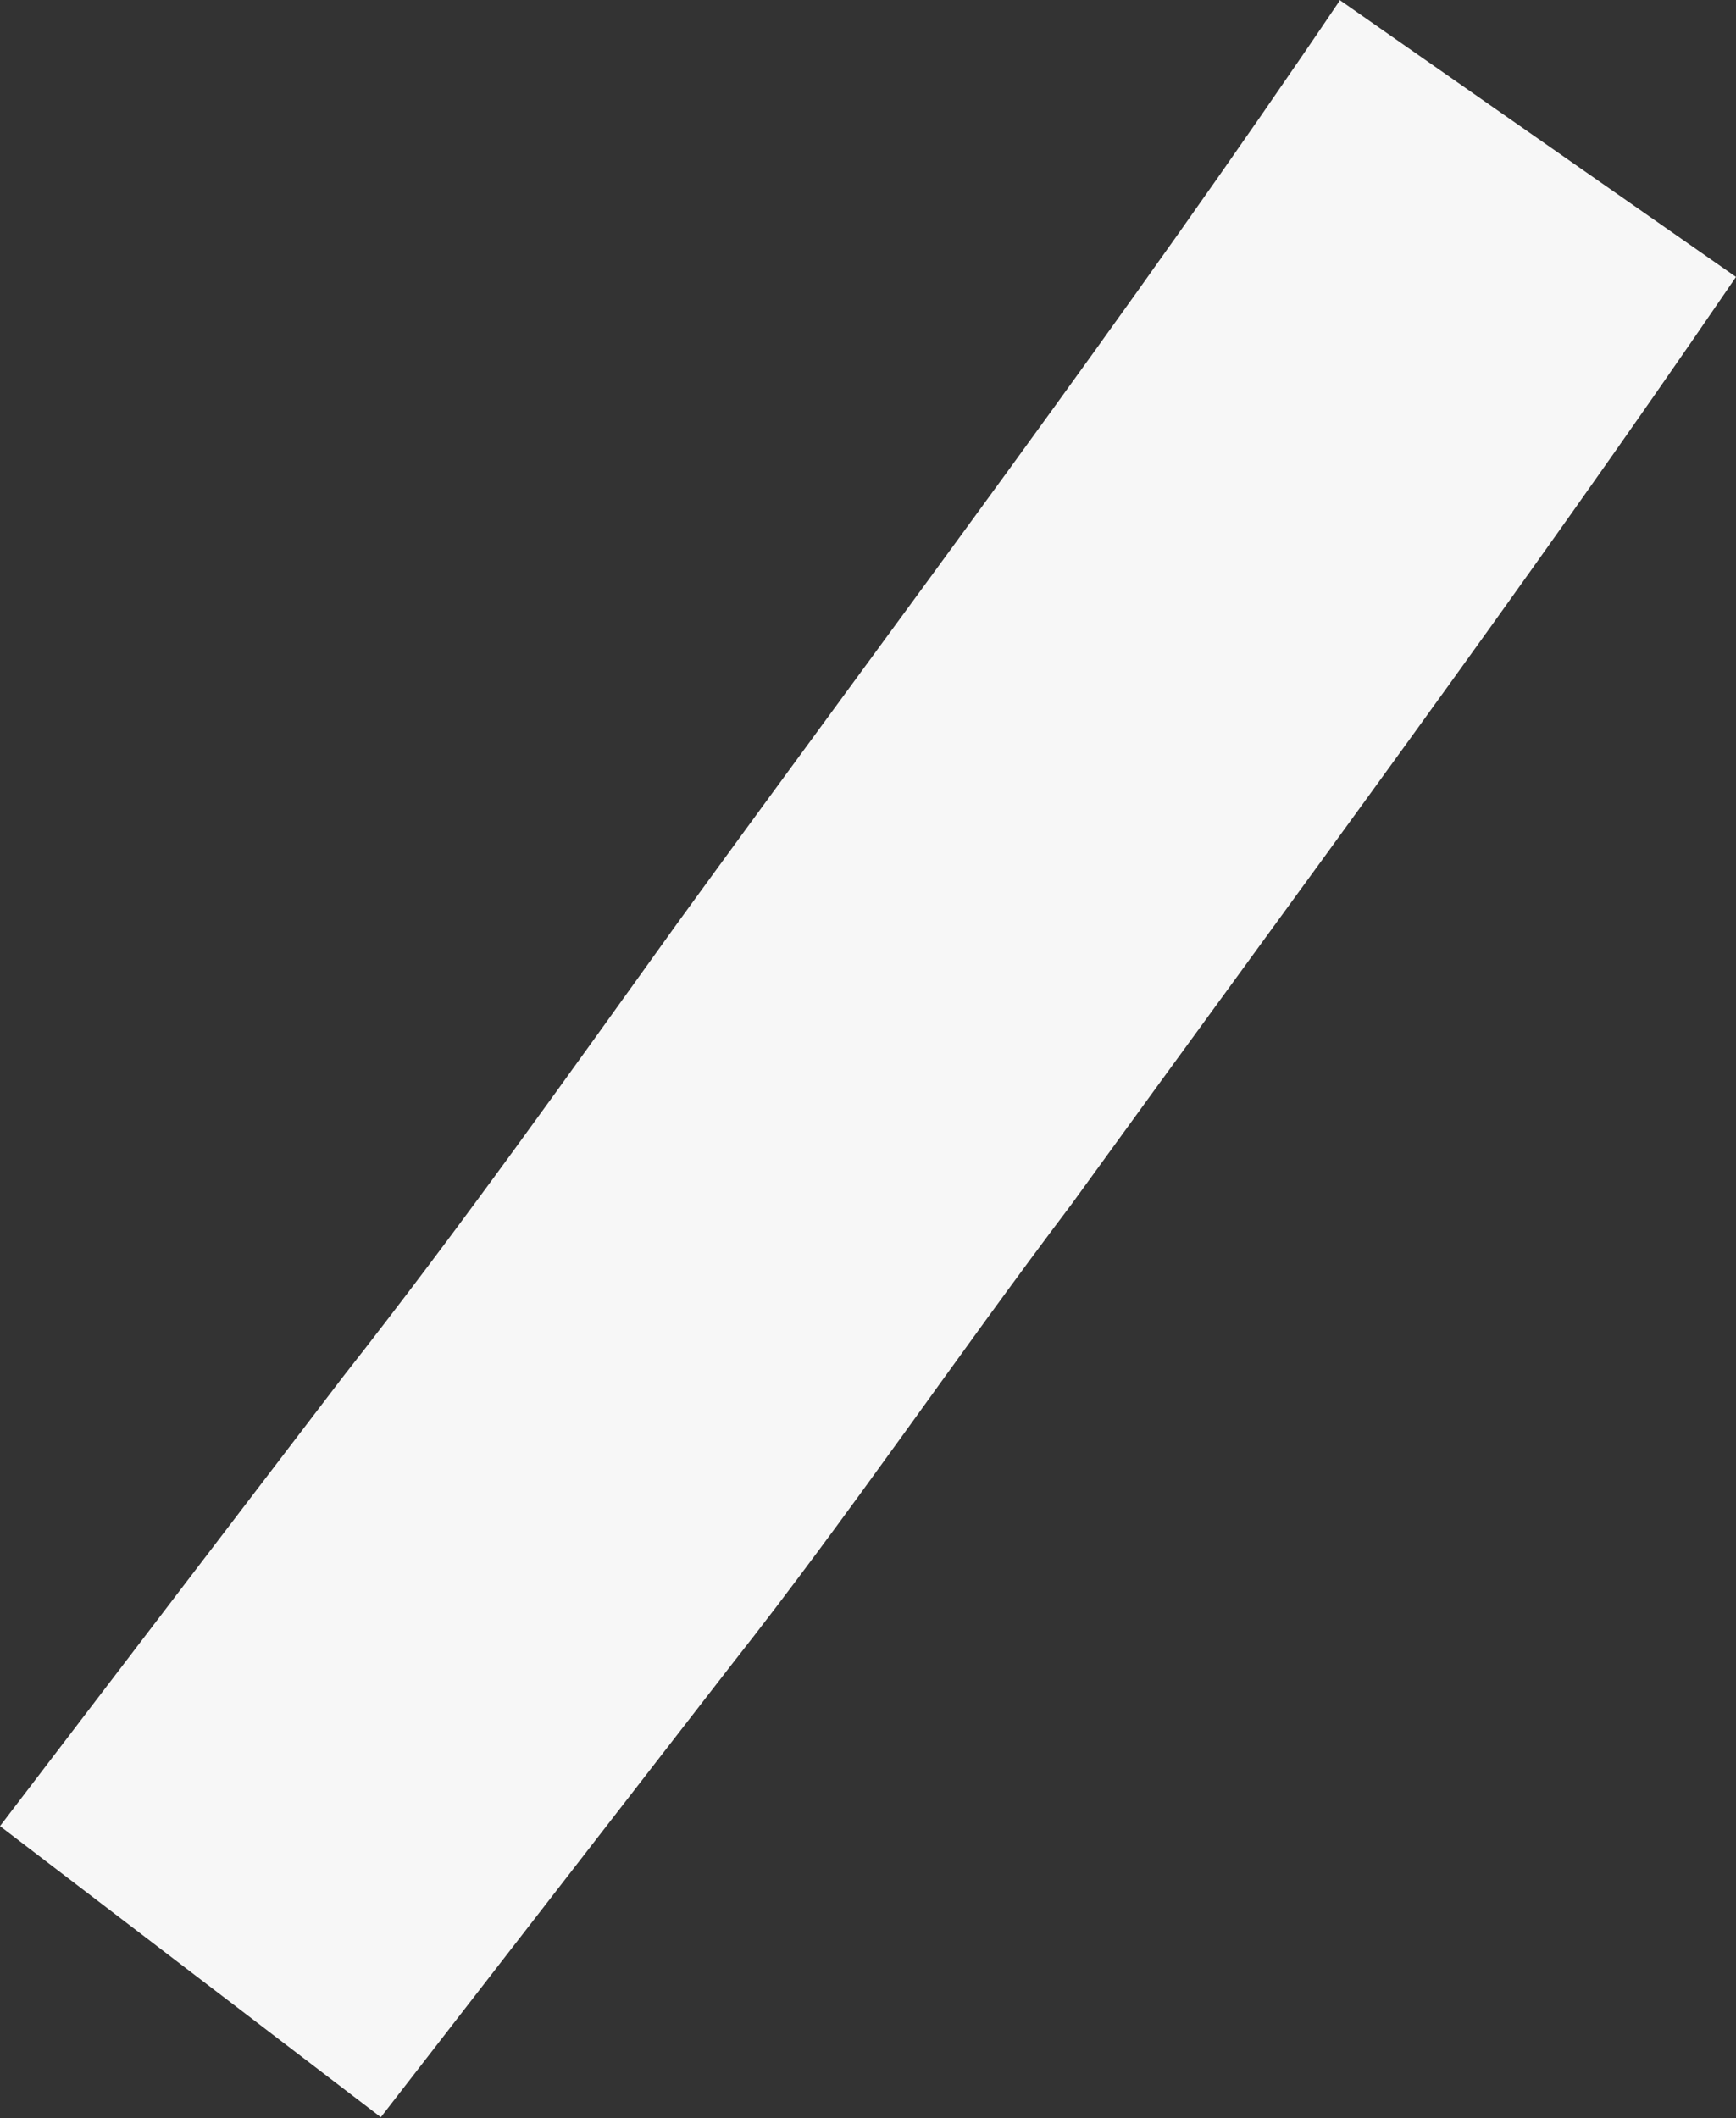 <svg xmlns="http://www.w3.org/2000/svg" width="6.131" height="7.48" viewBox="0 0 6.131 7.48"><rect x="0" y="0" width="6.131" height="7.48" fill="#333333" stroke="none"/><defs><style>.a{fill:#f7f7f7;}</style></defs><path class="a" d="M1247.681,646.551l1.4.978c-.76,1.114-1.559,2.187-2.346,3.274-.413.546-.786,1.1-1.2,1.625l-1.24,1.6L1242.95,653l1.213-1.589c.413-.525.8-1.072,1.186-1.609.786-1.082,1.586-2.144,2.332-3.248" transform="translate(-1242.95 -646.551)"/></svg>